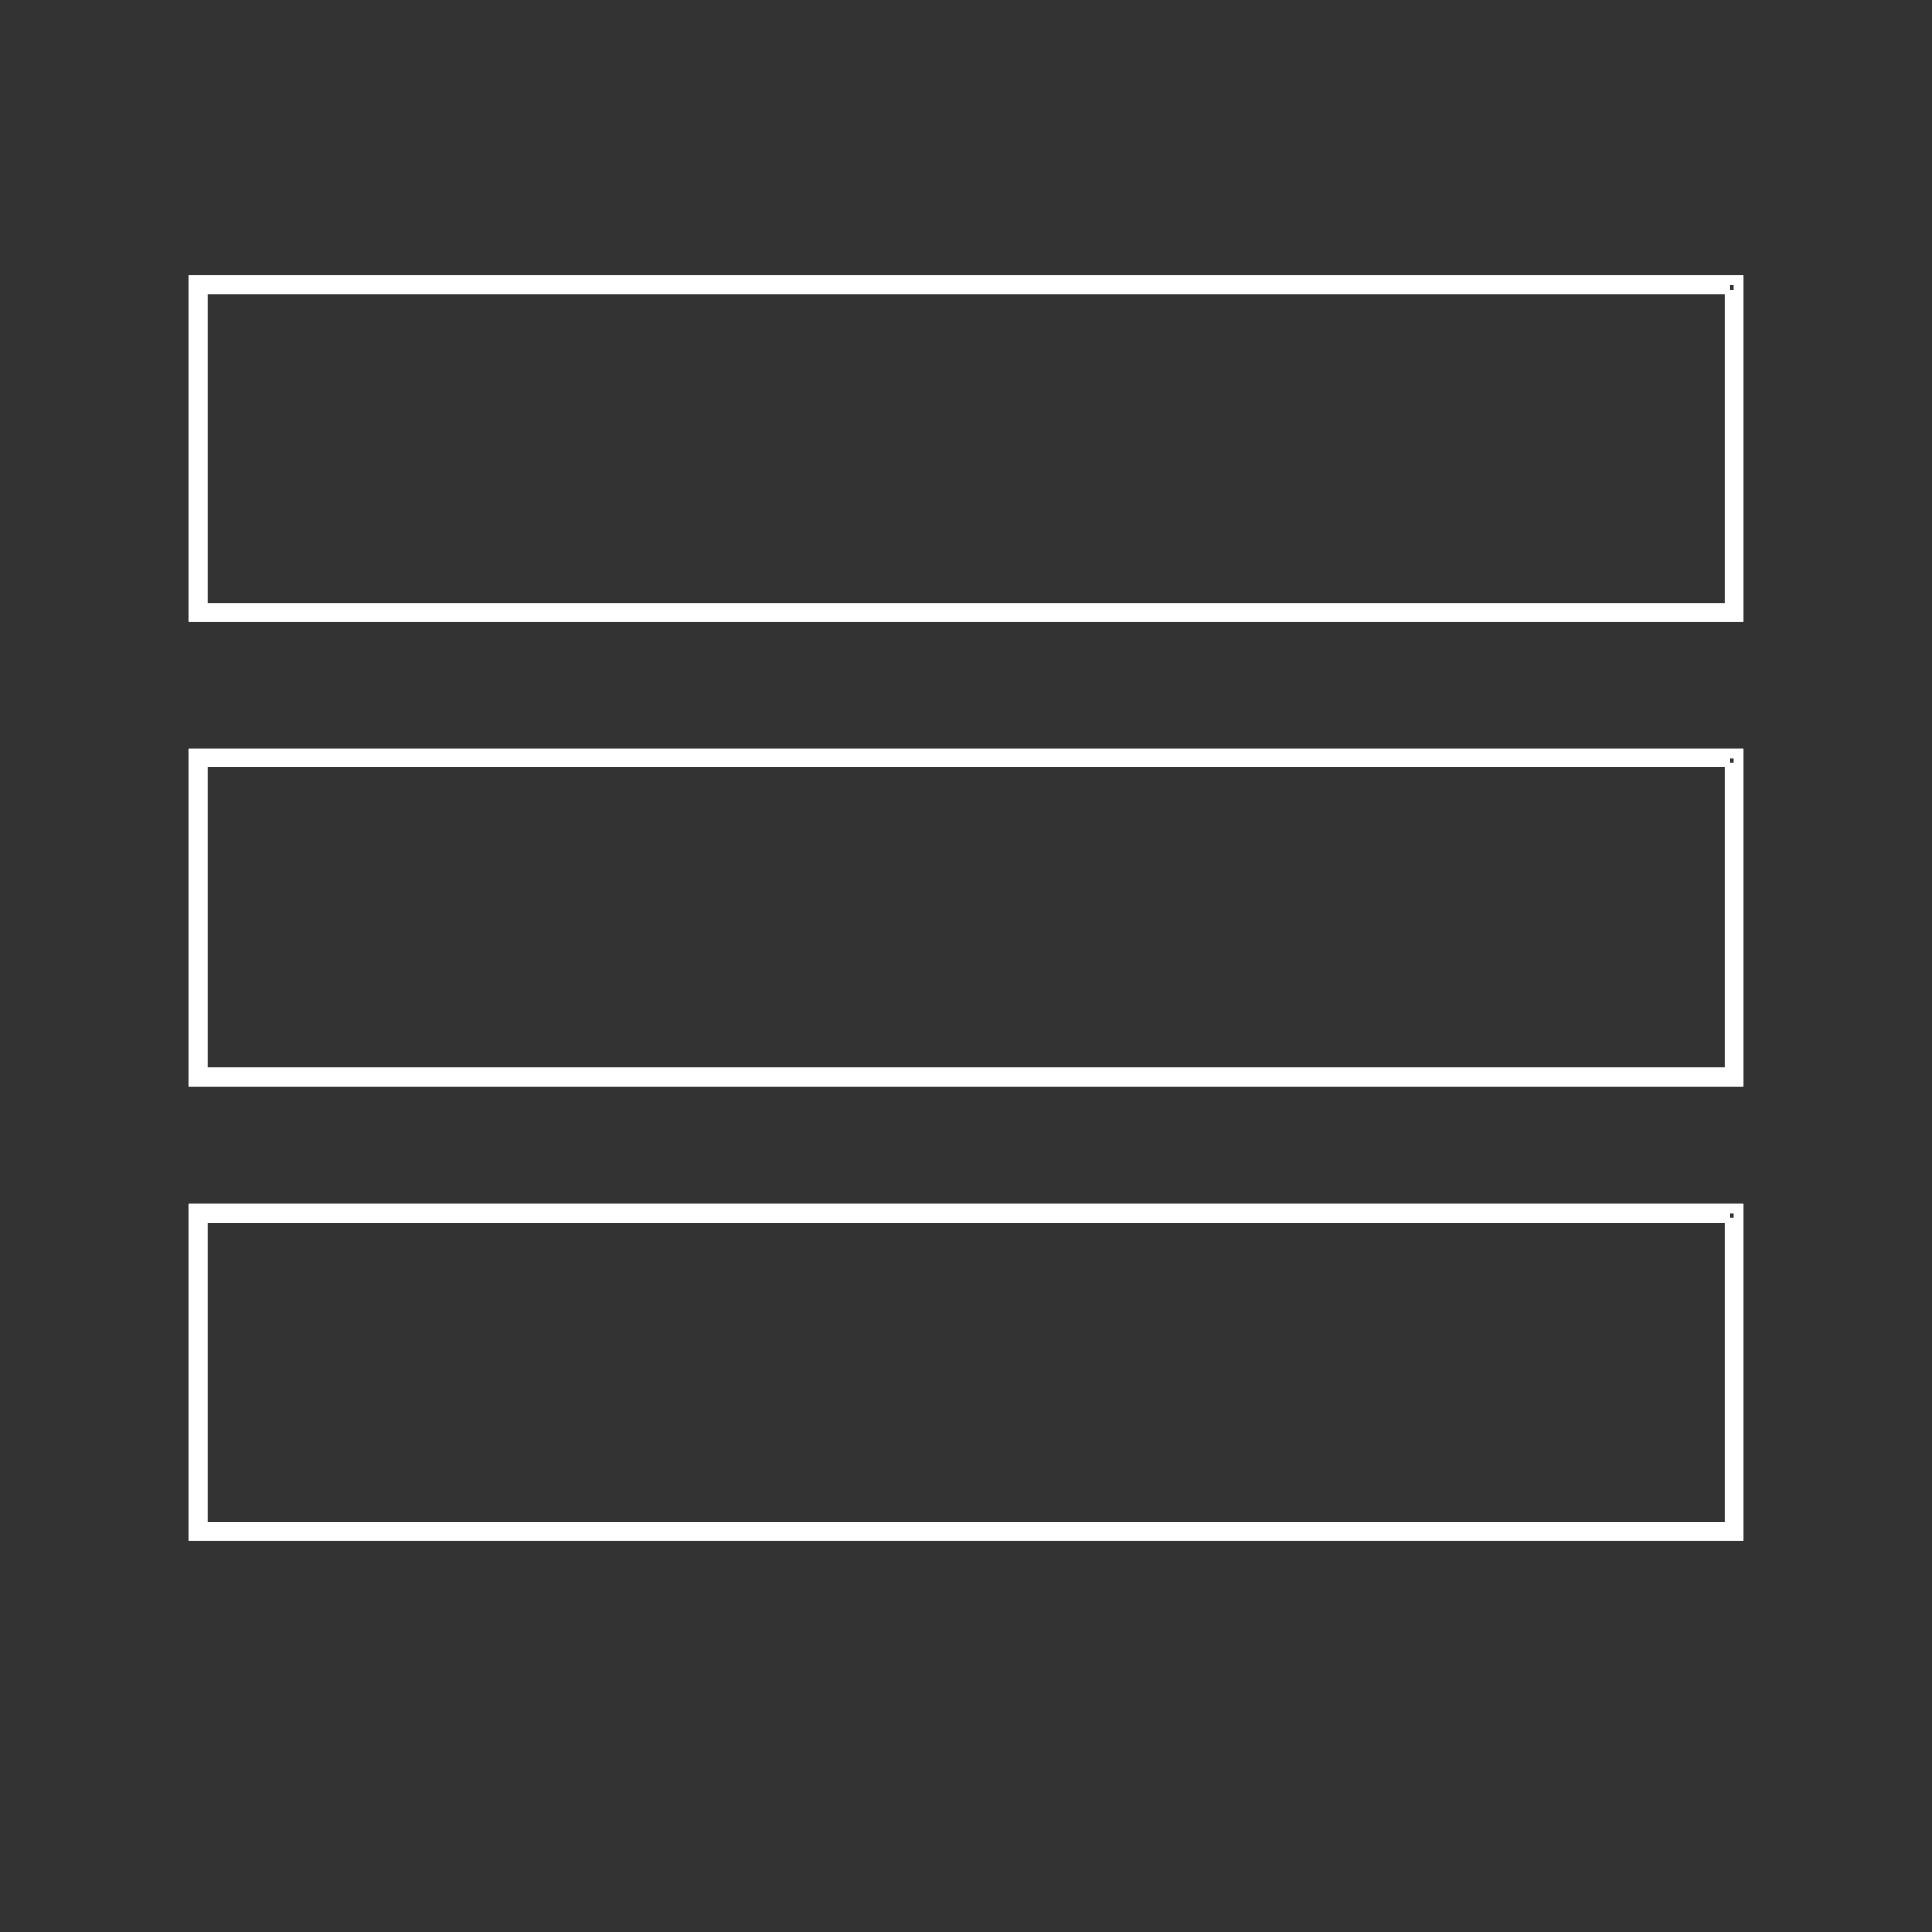 <svg id="Layer_1" data-name="Layer 1" xmlns="http://www.w3.org/2000/svg" viewBox="0 0 200 200"><rect x="0" y="0" width="200" height="200" fill="#333333" stroke="none"/><title>burger</title><rect x="20" y="78" width="160" height="33.94" style="fill:none;stroke:#fff;stroke-miterlimit:10"/><path d="M179.05,78.94V111H21V78.94h158.1M180,78H20v33.94H180V78Z" style="fill:none;stroke:#fff;stroke-miterlimit:10"/><rect x="20" y="29" width="160" height="34.88" style="fill:none;stroke:#fff"/><path d="M179.05,30V62.91H21V30h158.1m.95-1H20V63.88H180V29Z" style="fill:none;stroke:#fff"/><rect x="20" y="125.12" width="160" height="33.88" style="fill:none;stroke:#fff;stroke-miterlimit:10"/><path d="M179.05,126.06v32H21v-32h158.1m.95-.94H20V159H180V125.12Z" style="fill:none;stroke:#fff;stroke-miterlimit:10"/></svg>